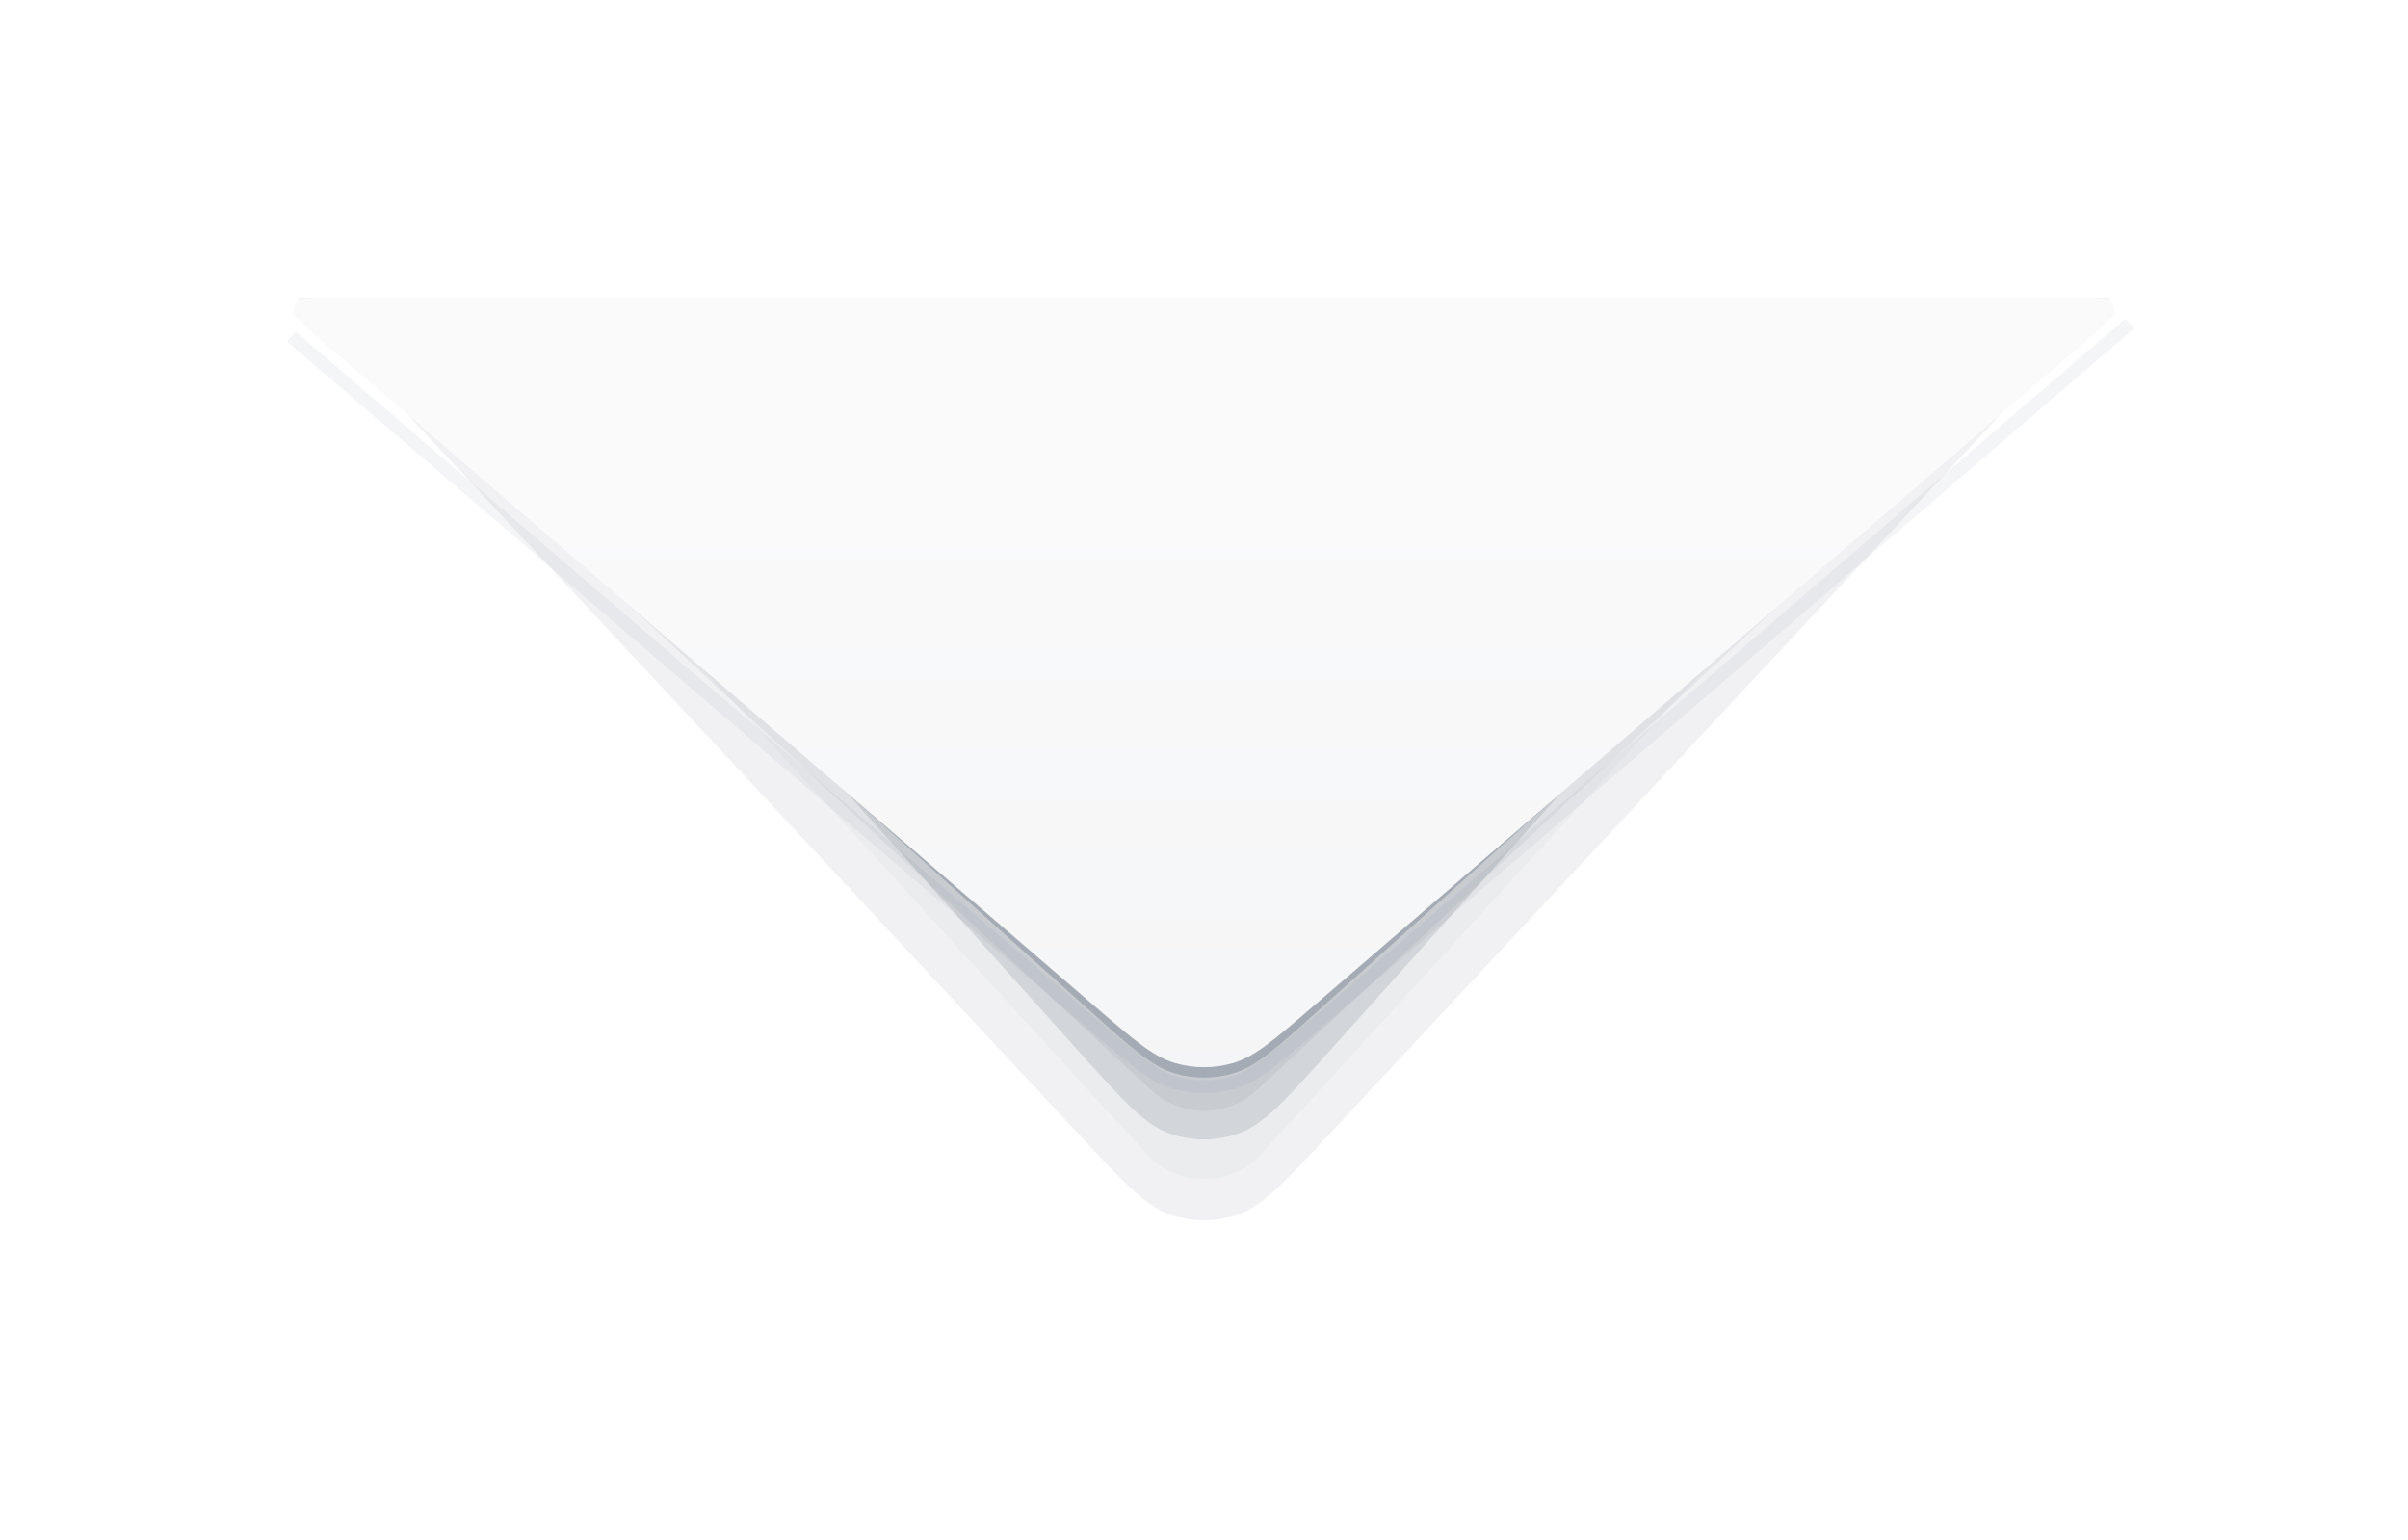 <svg width="186" height="119" viewBox="0 0 186 119" fill="none" xmlns="http://www.w3.org/2000/svg">
<g style="mix-blend-mode:multiply" opacity="0.7">
<g filter="url(#filter0_f_104_84)">
<path d="M24 24L162 24L101.555 78.313C98.531 81.03 97.019 82.389 95.309 82.904C93.803 83.358 92.197 83.358 90.691 82.904C88.981 82.389 87.469 81.03 84.445 78.313L24 24Z" fill="#334155" fill-opacity="0.4"/>
</g>
<g filter="url(#filter1_f_104_84)">
<path d="M32 24L154 24L102.528 81.379C99.23 85.056 97.58 86.894 95.636 87.573C93.929 88.168 92.071 88.168 90.364 87.573C88.42 86.894 86.77 85.056 83.472 81.379L32 24Z" fill="#334155" fill-opacity="0.2"/>
</g>
<g filter="url(#filter2_f_104_84)">
<path d="M24 24L162 24L102.362 87.96C99.108 91.45 97.481 93.195 95.578 93.842C93.906 94.412 92.094 94.412 90.422 93.842C88.519 93.195 86.892 91.45 83.638 87.96L24 24Z" fill="#334155" fill-opacity="0.1"/>
</g>
<g filter="url(#filter3_f_104_84)">
<path d="M29 24L157 24L97.428 89.157C95.049 91.758 90.951 91.758 88.572 89.157L29 24Z" fill="#334155" fill-opacity="0.05"/>
</g>
<g filter="url(#filter4_f_104_84)">
<path d="M23 23L163 23L97.083 84.209C94.781 86.347 91.219 86.347 88.917 84.209L23 23Z" fill="#334155" fill-opacity="0.1"/>
</g>
</g>
<path d="M22.5 26L84.655 79.338C87.616 81.88 89.097 83.15 90.757 83.634C92.221 84.06 93.776 84.059 95.239 83.631C96.899 83.146 98.379 81.874 101.337 79.329L164.5 25" stroke="#475569" stroke-opacity="0.06"/>
<g filter="url(#filter5_i_104_84)">
<path d="M24.266 26.812C23.257 25.943 22.752 25.509 22.702 25.13C22.659 24.802 22.781 24.475 23.027 24.254C23.312 24 23.978 24 25.31 24L160.69 24C162.022 24 162.688 24 162.972 24.254C163.219 24.475 163.341 24.802 163.298 25.13C163.248 25.509 162.743 25.943 161.734 26.812L101.352 78.808C98.389 81.359 96.907 82.635 95.244 83.121C93.779 83.55 92.221 83.55 90.756 83.121C89.093 82.635 87.611 81.359 84.648 78.808L24.266 26.812Z" fill="url(#paint0_linear_104_84)"/>
</g>
<defs>
<filter id="filter0_f_104_84" x="20" y="20" width="146" height="67.245" filterUnits="userSpaceOnUse" color-interpolation-filters="sRGB">
<feFlood flood-opacity="0" result="BackgroundImageFix"/>
<feBlend mode="normal" in="SourceGraphic" in2="BackgroundImageFix" result="shape"/>
<feGaussianBlur stdDeviation="2" result="effect1_foregroundBlur_104_84"/>
</filter>
<filter id="filter1_f_104_84" x="20" y="12" width="146" height="88.019" filterUnits="userSpaceOnUse" color-interpolation-filters="sRGB">
<feFlood flood-opacity="0" result="BackgroundImageFix"/>
<feBlend mode="normal" in="SourceGraphic" in2="BackgroundImageFix" result="shape"/>
<feGaussianBlur stdDeviation="6" result="effect1_foregroundBlur_104_84"/>
</filter>
<filter id="filter2_f_104_84" x="0" y="0" width="186" height="118.269" filterUnits="userSpaceOnUse" color-interpolation-filters="sRGB">
<feFlood flood-opacity="0" result="BackgroundImageFix"/>
<feBlend mode="normal" in="SourceGraphic" in2="BackgroundImageFix" result="shape"/>
<feGaussianBlur stdDeviation="12" result="effect1_foregroundBlur_104_84"/>
</filter>
<filter id="filter3_f_104_84" x="19" y="14" width="148" height="87.108" filterUnits="userSpaceOnUse" color-interpolation-filters="sRGB">
<feFlood flood-opacity="0" result="BackgroundImageFix"/>
<feBlend mode="normal" in="SourceGraphic" in2="BackgroundImageFix" result="shape"/>
<feGaussianBlur stdDeviation="5" result="effect1_foregroundBlur_104_84"/>
</filter>
<filter id="filter4_f_104_84" x="19" y="19" width="148" height="70.812" filterUnits="userSpaceOnUse" color-interpolation-filters="sRGB">
<feFlood flood-opacity="0" result="BackgroundImageFix"/>
<feBlend mode="normal" in="SourceGraphic" in2="BackgroundImageFix" result="shape"/>
<feGaussianBlur stdDeviation="2" result="effect1_foregroundBlur_104_84"/>
</filter>
<filter id="filter5_i_104_84" x="22.694" y="24" width="140.612" height="59.443" filterUnits="userSpaceOnUse" color-interpolation-filters="sRGB">
<feFlood flood-opacity="0" result="BackgroundImageFix"/>
<feBlend mode="normal" in="SourceGraphic" in2="BackgroundImageFix" result="shape"/>
<feColorMatrix in="SourceAlpha" type="matrix" values="0 0 0 0 0 0 0 0 0 0 0 0 0 0 0 0 0 0 127 0" result="hardAlpha"/>
<feOffset dy="-1"/>
<feComposite in2="hardAlpha" operator="arithmetic" k2="-1" k3="1"/>
<feColorMatrix type="matrix" values="0 0 0 0 1 0 0 0 0 1 0 0 0 0 1 0 0 0 0.5 0"/>
<feBlend mode="normal" in2="shape" result="effect1_innerShadow_104_84"/>
</filter>
<linearGradient id="paint0_linear_104_84" x1="93" y1="24" x2="93" y2="86" gradientUnits="userSpaceOnUse">
<stop offset="0.25" stop-color="#FAFAFB"/>
<stop offset="1" stop-color="#F4F5F6"/>
</linearGradient>
</defs>
</svg>
